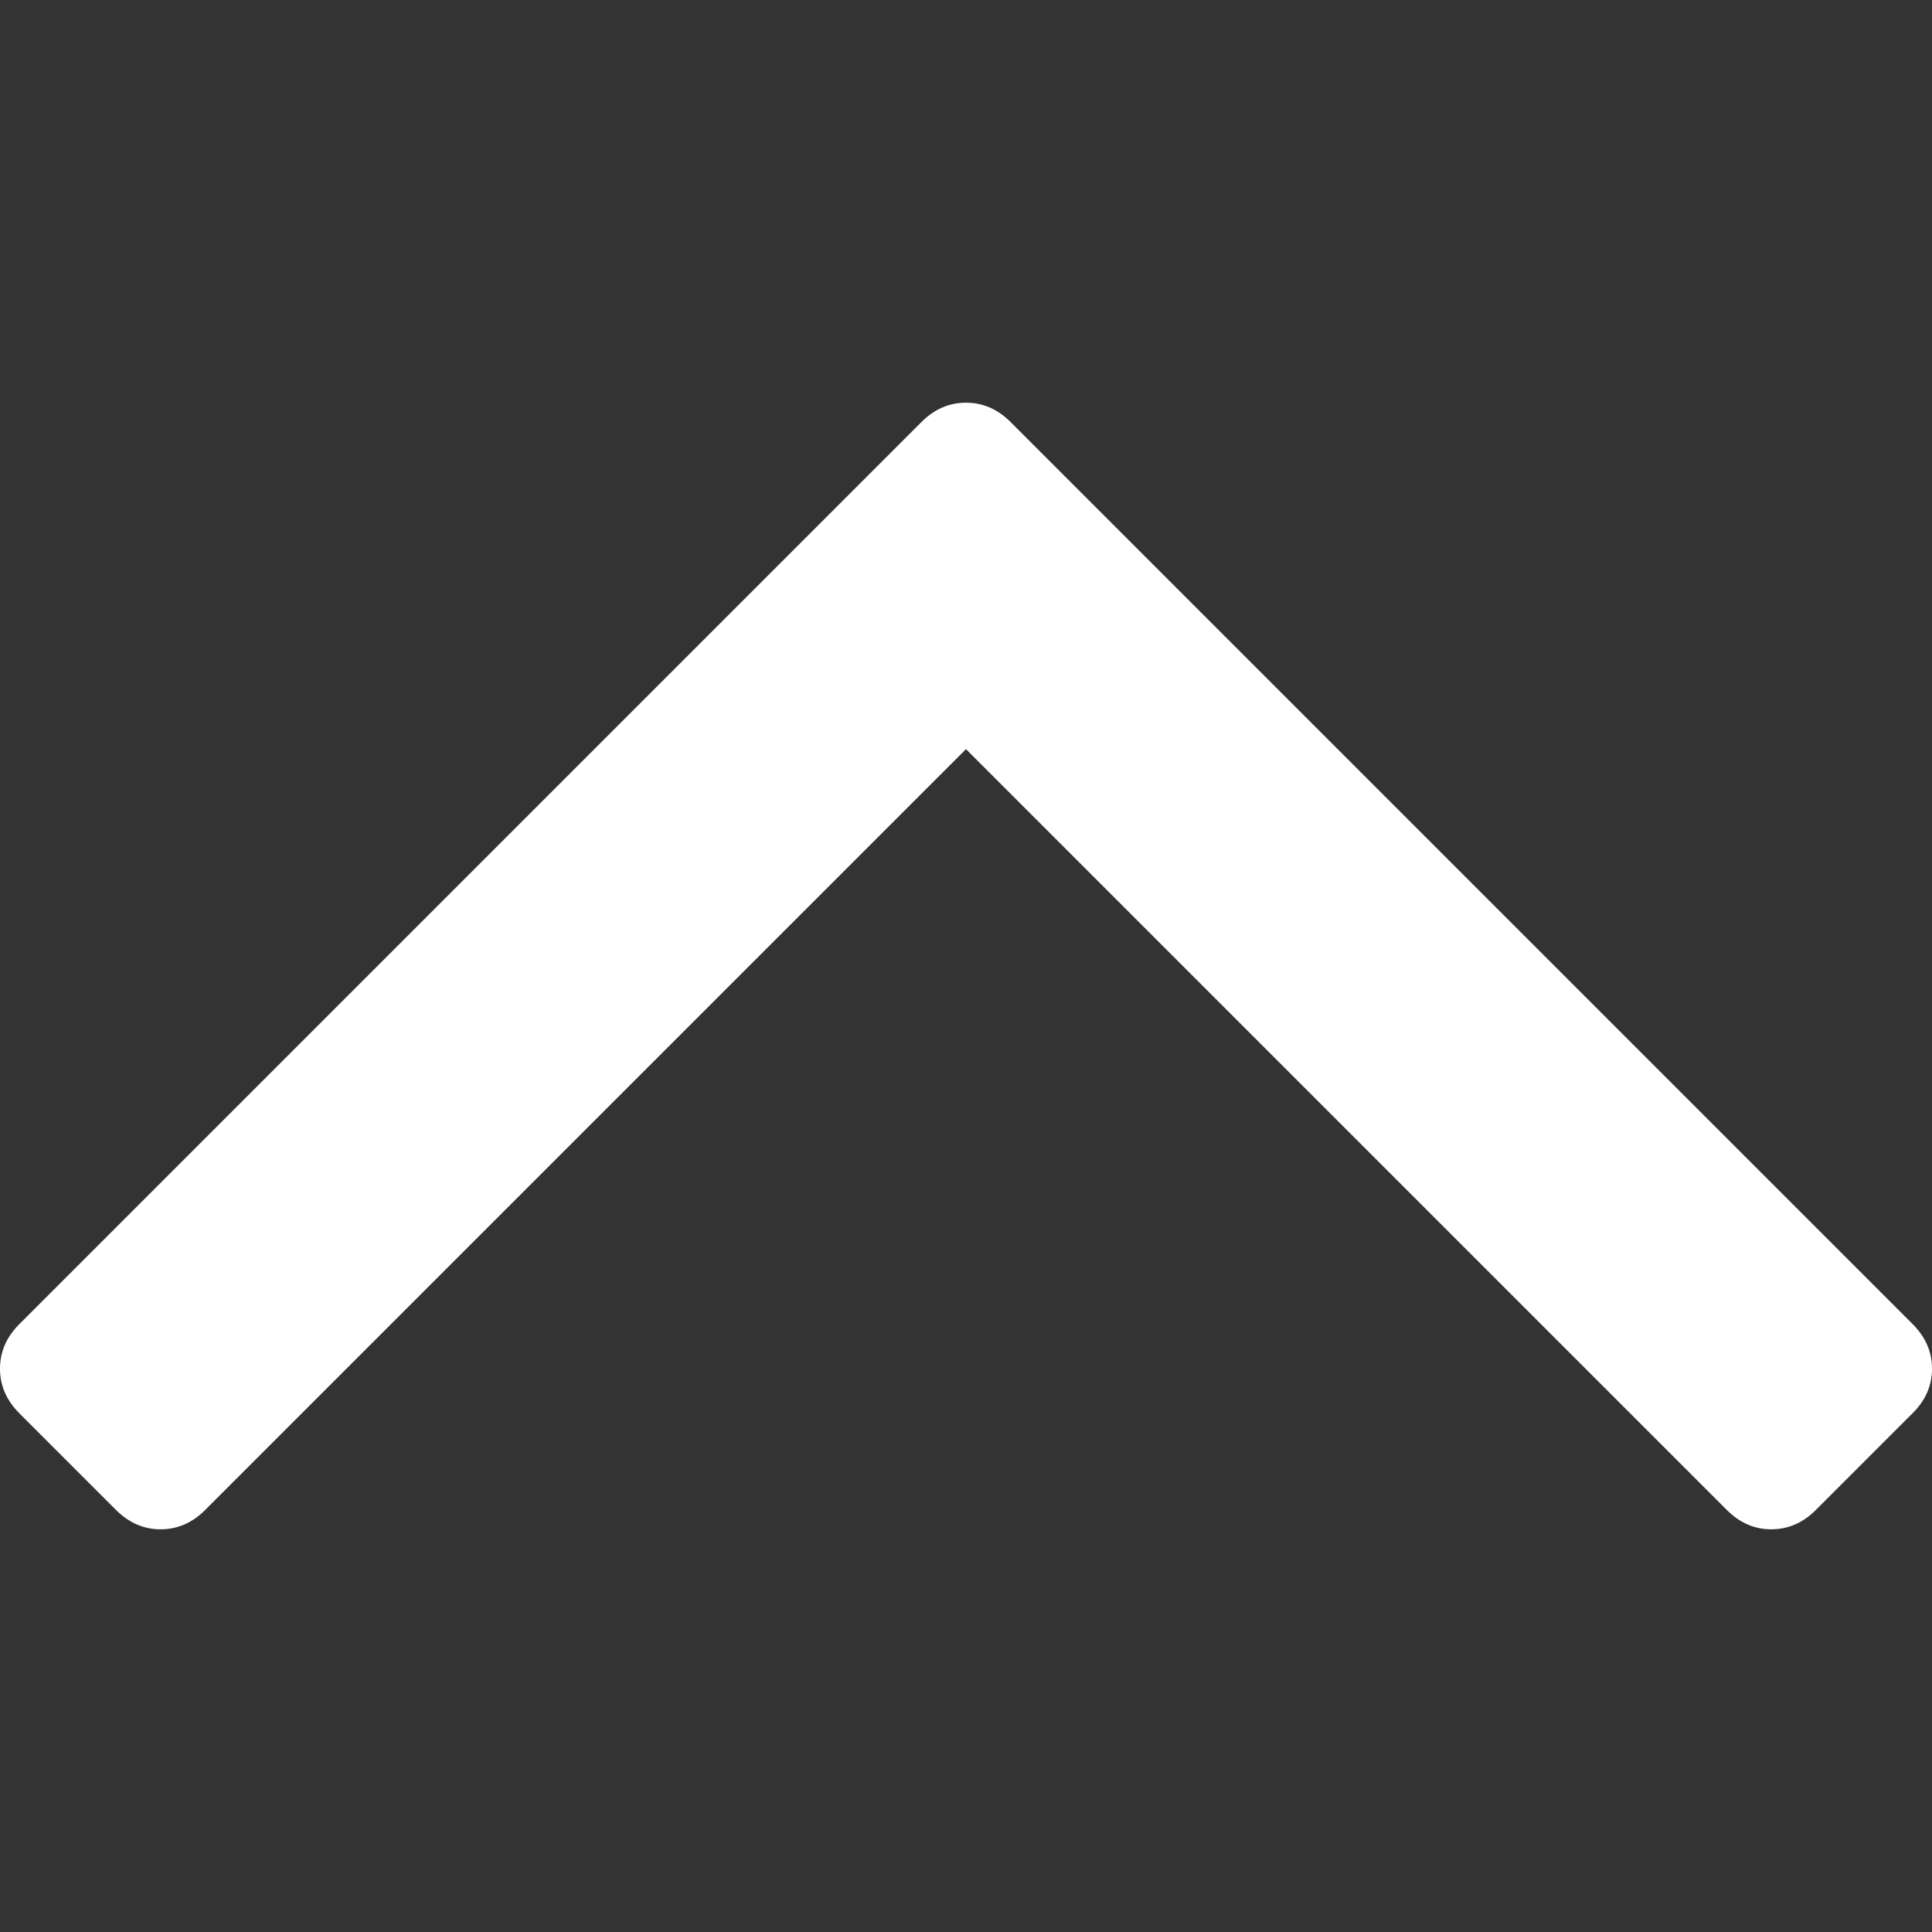 <svg width="16" height="16" viewBox="0 0 16 16" fill="none" xmlns="http://www.w3.org/2000/svg">
<rect x="0" y="0" width="16" height="16" fill="#333333" stroke="none"/>
<g clip-path="url(#clip0)">
<path d="M0.16 11.704L0.961 12.505C1.068 12.612 1.191 12.665 1.33 12.665C1.469 12.665 1.592 12.612 1.699 12.505L8 6.204L14.301 12.505C14.408 12.612 14.53 12.665 14.669 12.665C14.808 12.665 14.931 12.612 15.038 12.505L15.84 11.703C15.947 11.597 16 11.474 16 11.335C16 11.196 15.947 11.073 15.84 10.966L8.369 3.495C8.262 3.388 8.139 3.335 8 3.335C7.861 3.335 7.738 3.388 7.631 3.495L0.16 10.966C0.053 11.073 -3.68621e-06 11.196 -3.69835e-06 11.335C-3.7105e-06 11.474 0.053 11.597 0.16 11.704Z" fill="white"/>
</g>
<defs>
<clipPath id="clip0">
<rect width="16" height="16" fill="white" transform="translate(16 16) rotate(-180)"/>
</clipPath>
</defs>
</svg>
